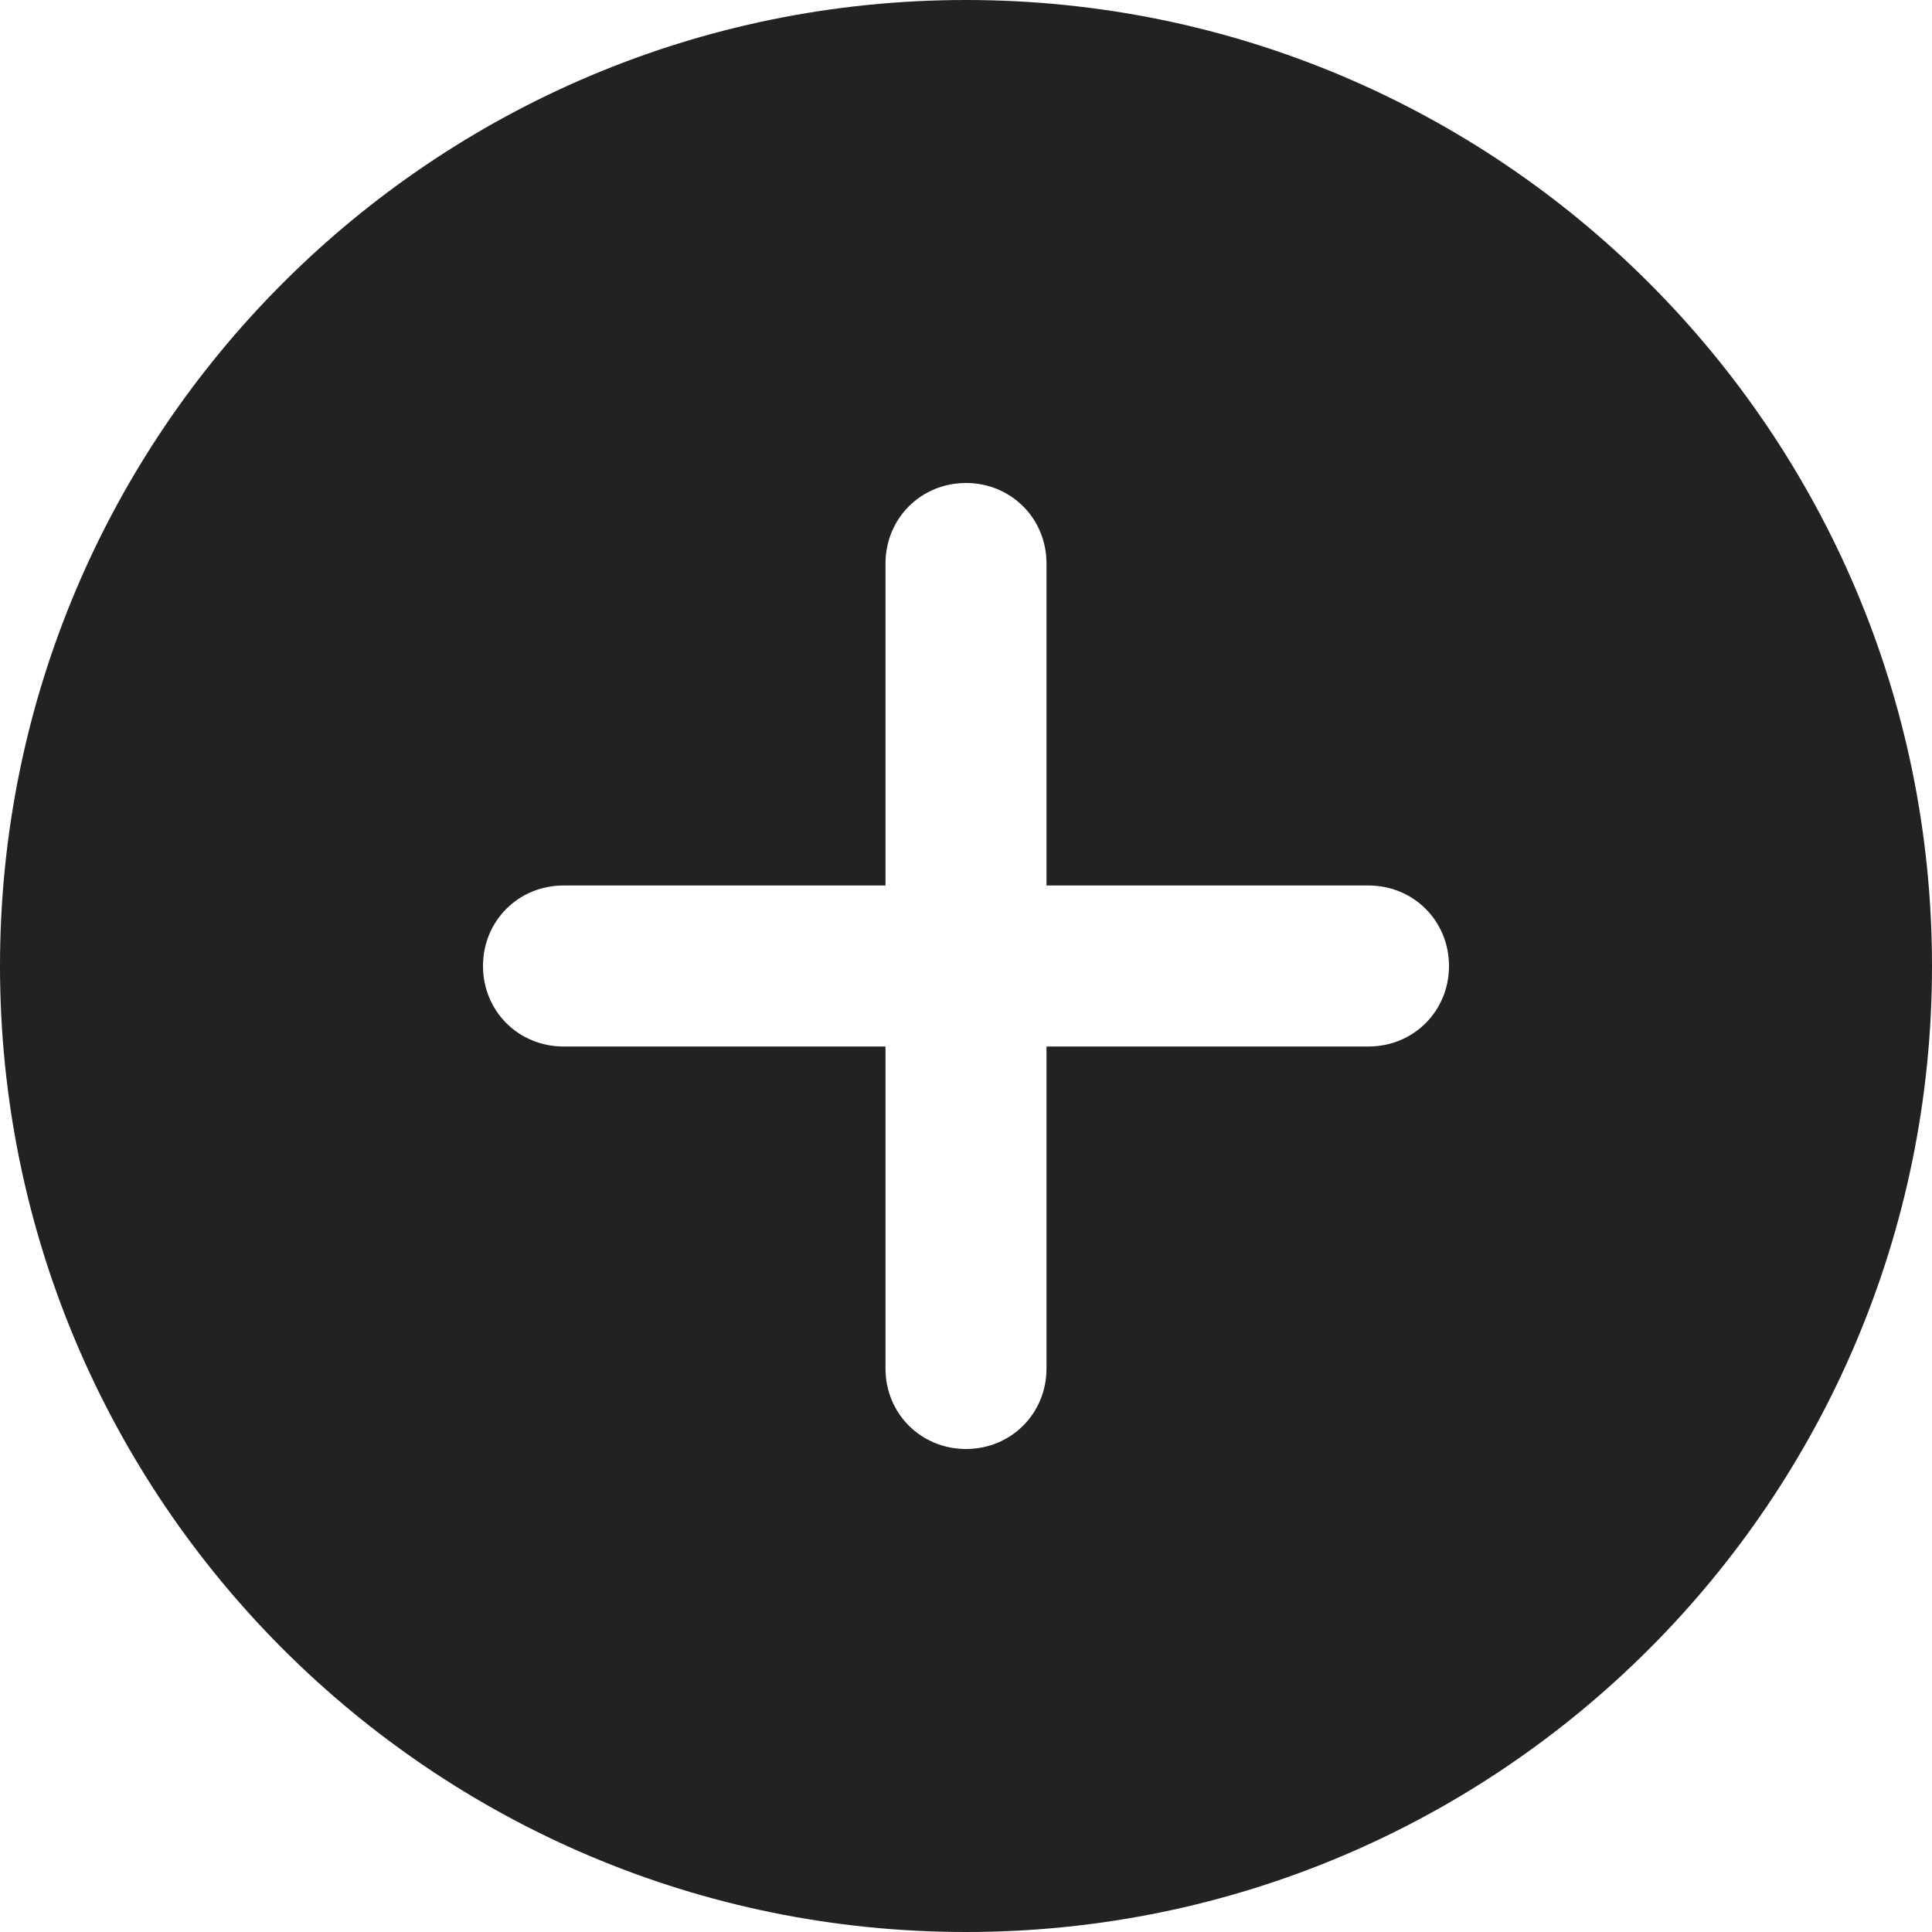 <svg width="24" height="24" viewBox="0 0 24 24" fill="none" xmlns="http://www.w3.org/2000/svg" xmlns:xlink="http://www.w3.org/1999/xlink">
	<desc>
			Created with Pixso.
	</desc>
	<defs/>
	<rect id="Icon/24px/Plus" rx="-0.5" width="23" height="23" transform="translate(0.5 0.5)" fill="#FFFFFF" fill-opacity="0"/>
	<path id="Subtract" d="M0 12C0 5.373 5.373 0 12 0C18.627 0 24 5.373 24 12C24 18.627 18.627 24 12 24C5.373 24 0 18.627 0 12ZM11 7C11 6.44 11.44 6 12 6C12.56 6 13 6.44 13 7L13 11L17 11C17.56 11 18 11.44 18 12C18 12.56 17.56 13 17 13L13 13L13 17C13 17.56 12.56 18 12 18C11.44 18 11 17.56 11 17L11 13L7 13C6.44 13 6 12.56 6 12C6 11.44 6.44 11 7 11L11 11L11 7Z" clip-rule="evenodd" fill="#222222" fill-opacity="1" fill-rule="evenodd"/>
</svg>

